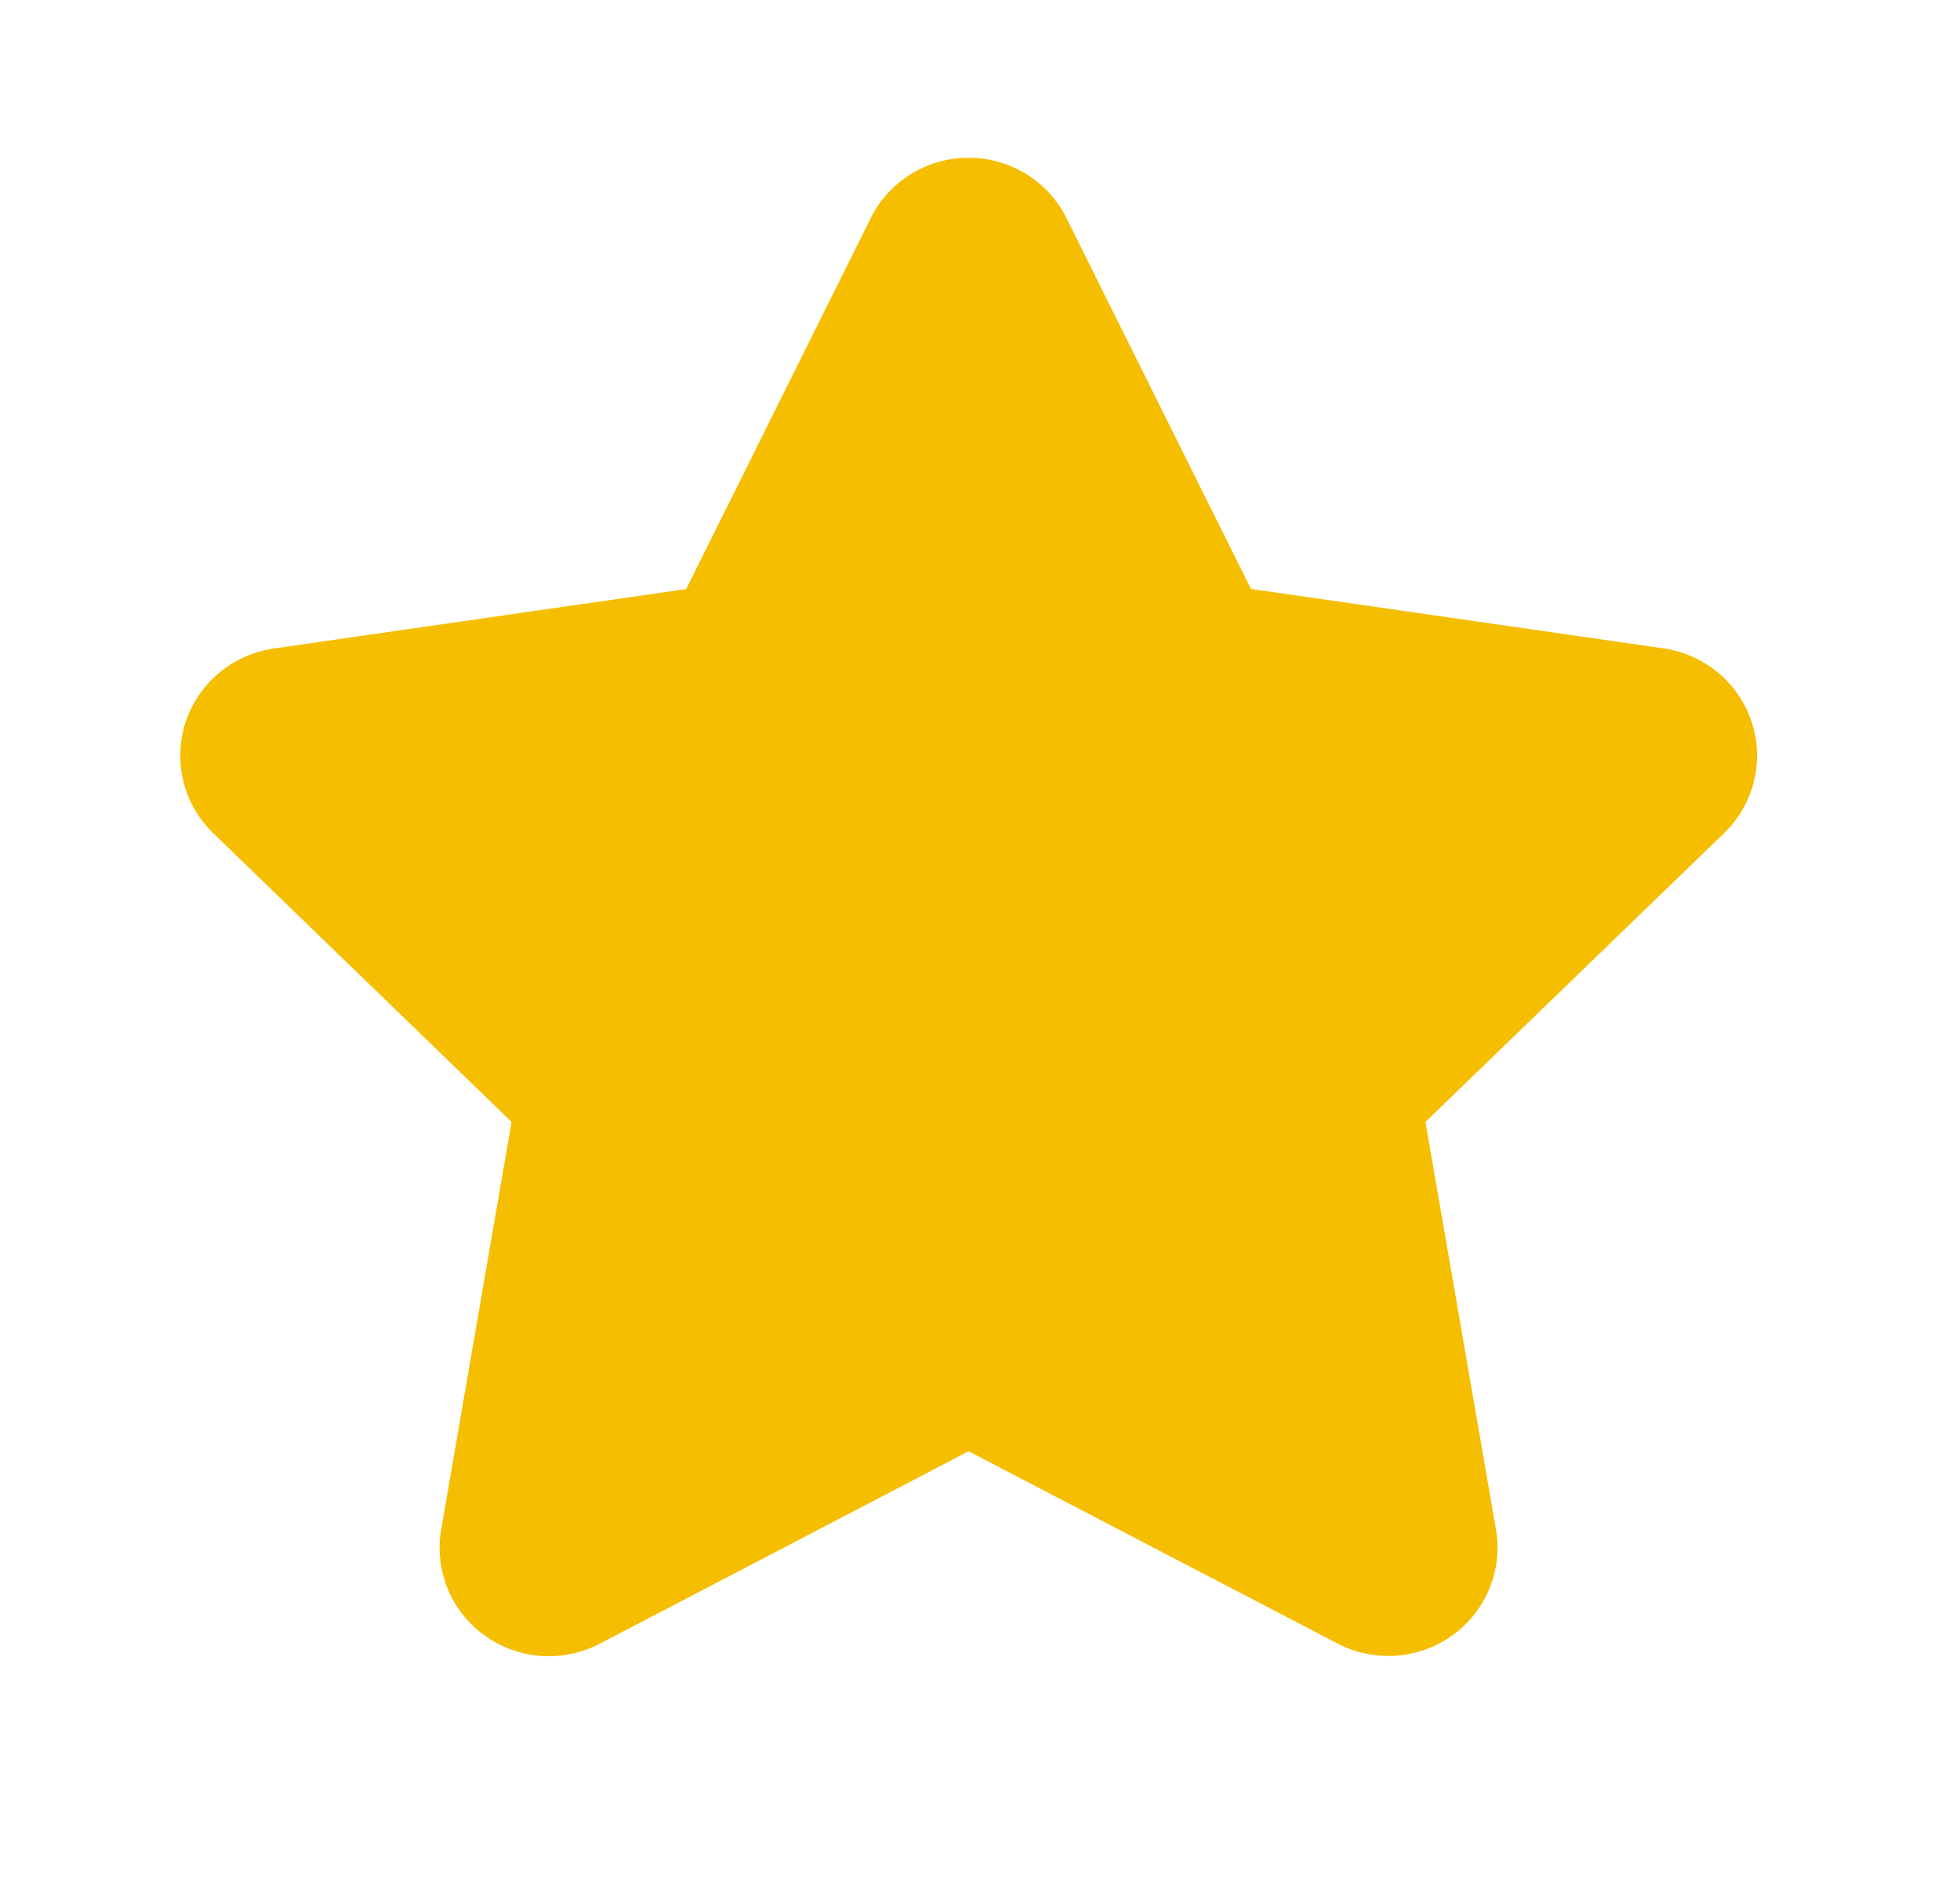 <svg width="29" height="28" viewBox="0 0 29 28" fill="none" xmlns="http://www.w3.org/2000/svg">
<path d="M12.883 3.226C13.016 2.958 13.223 2.732 13.479 2.575C13.735 2.417 14.03 2.333 14.331 2.333C14.633 2.333 14.928 2.417 15.184 2.575C15.44 2.732 15.646 2.958 15.779 3.226L18.509 8.712L24.612 9.591C24.911 9.634 25.191 9.759 25.422 9.951C25.652 10.144 25.824 10.396 25.918 10.681C26.011 10.965 26.022 11.27 25.95 11.56C25.878 11.85 25.726 12.115 25.51 12.324L21.091 16.596L22.134 22.625C22.185 22.919 22.151 23.222 22.038 23.498C21.924 23.775 21.735 24.015 21.491 24.191C21.247 24.366 20.959 24.47 20.658 24.492C20.358 24.513 20.057 24.451 19.79 24.312L14.331 21.468L8.872 24.316C8.605 24.455 8.304 24.517 8.003 24.496C7.702 24.474 7.414 24.369 7.17 24.193C6.926 24.017 6.736 23.777 6.623 23.5C6.51 23.223 6.477 22.919 6.528 22.625L7.569 16.596L3.155 12.325C2.939 12.117 2.786 11.852 2.714 11.562C2.642 11.272 2.653 10.967 2.746 10.683C2.839 10.399 3.011 10.146 3.241 9.954C3.472 9.761 3.752 9.636 4.05 9.593L10.152 8.714L12.883 3.228V3.226Z" fill="#F5BE00"/>
</svg>
